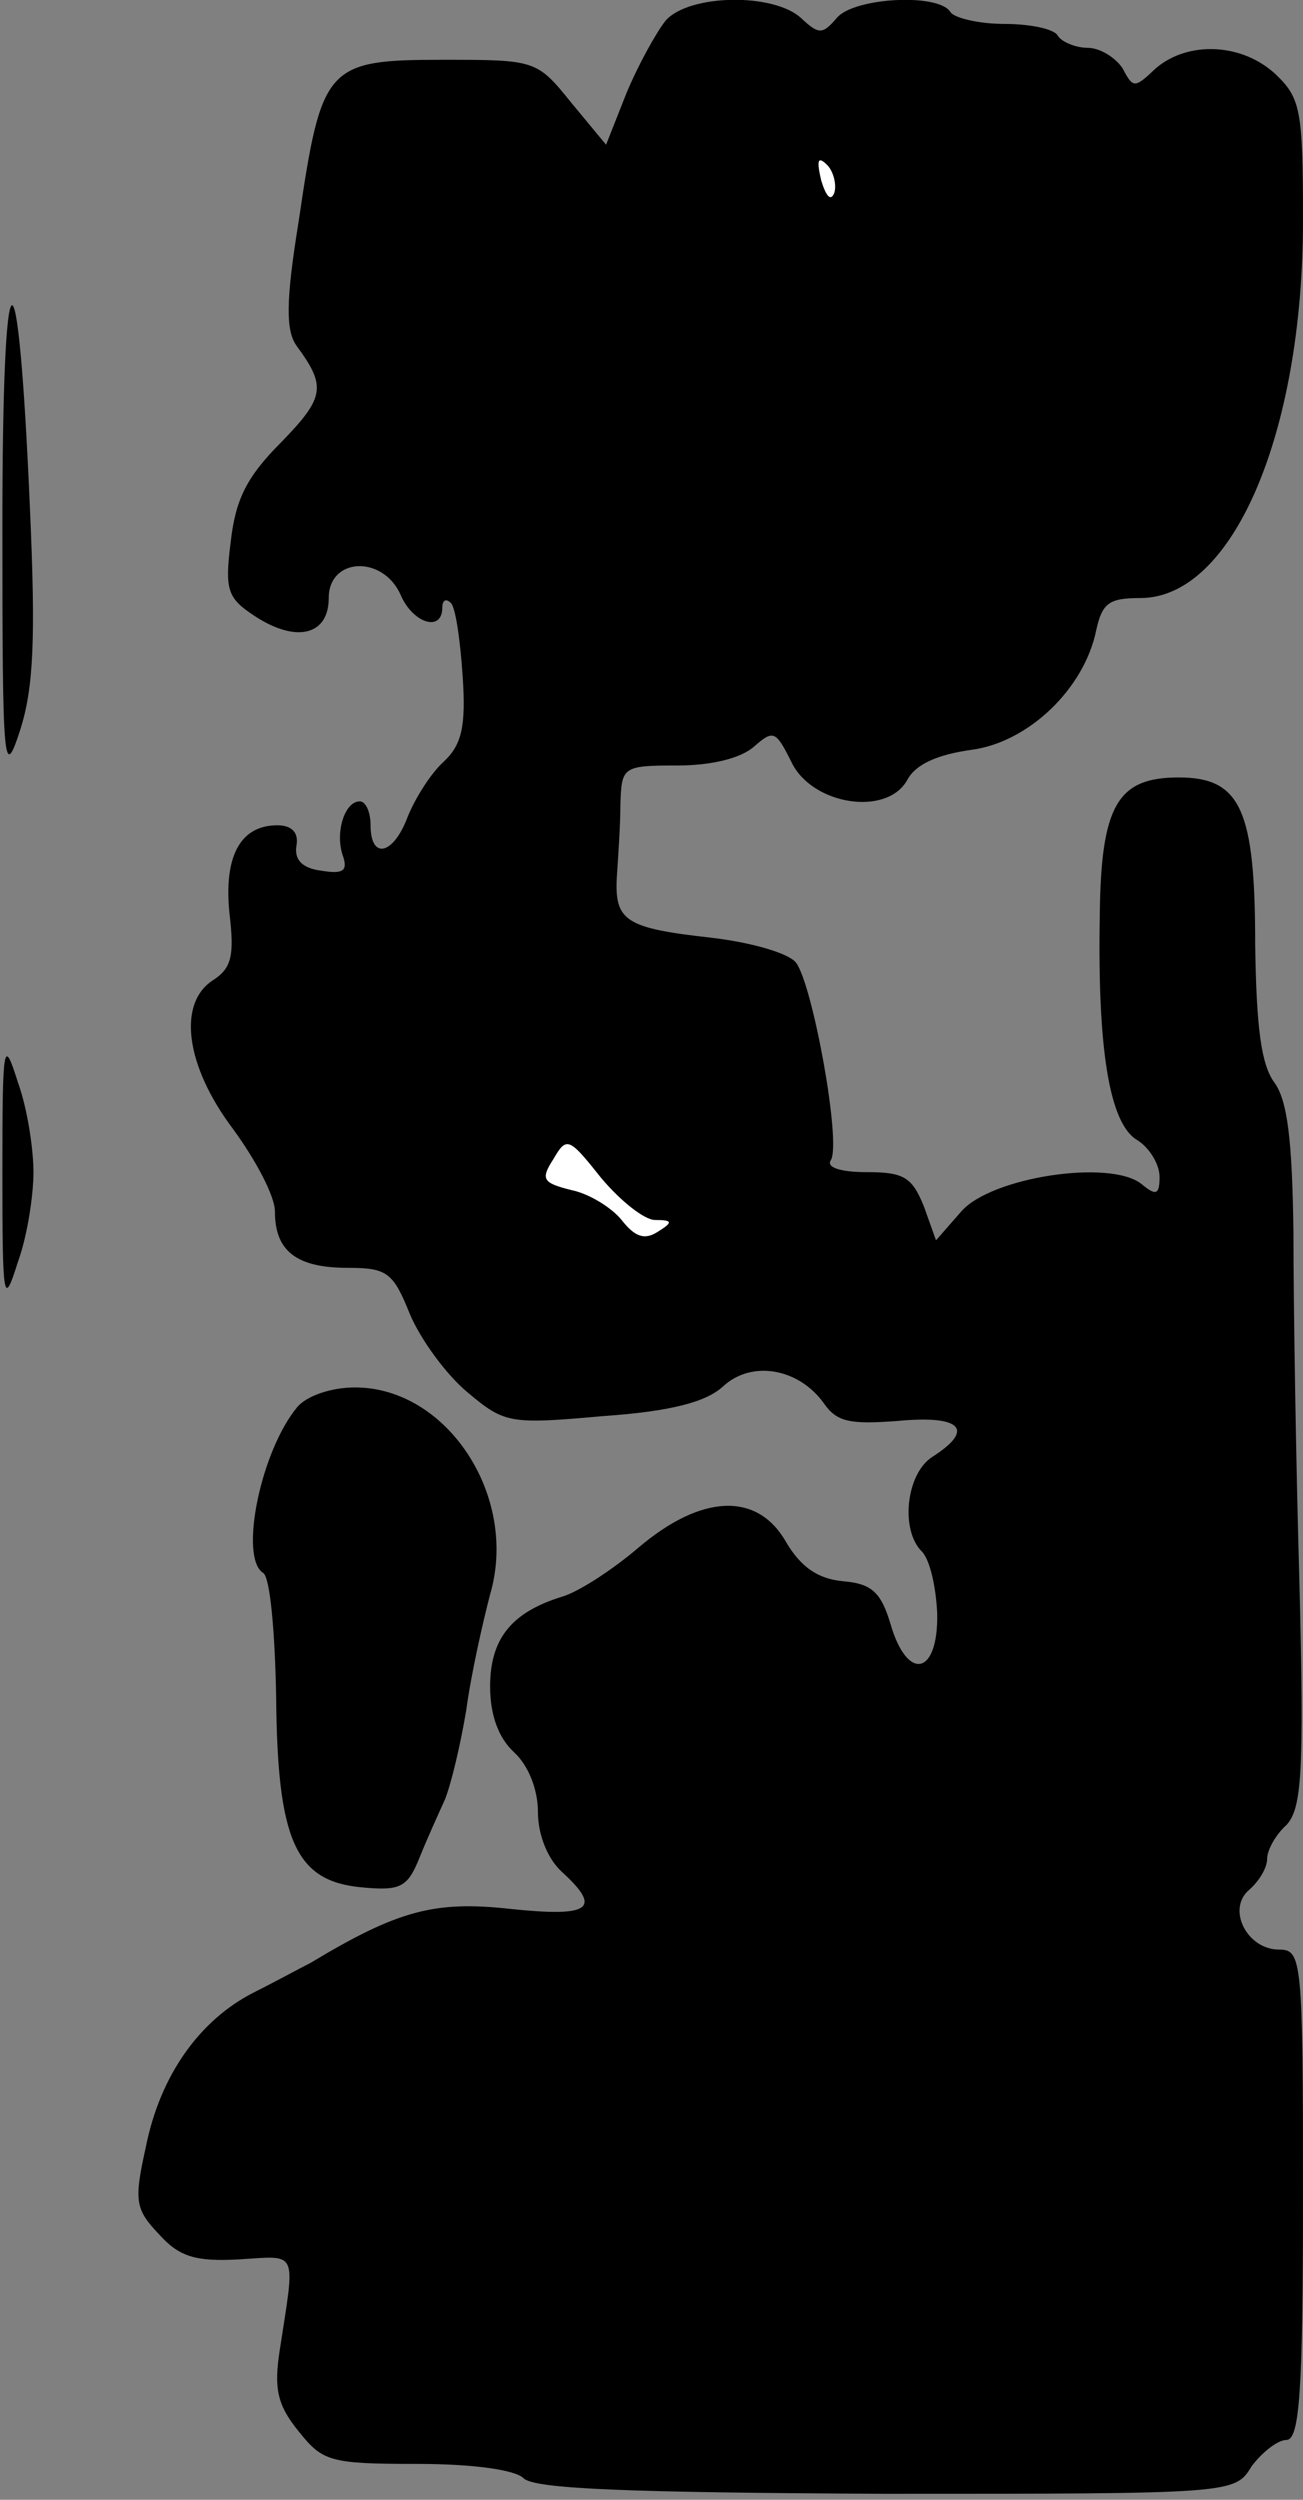 <?xml version="1.0" standalone="no"?>
<!DOCTYPE svg PUBLIC "-//W3C//DTD SVG 20010904//EN"
 "http://www.w3.org/TR/2001/REC-SVG-20010904/DTD/svg10.dtd">
<svg version="1.0" xmlns="http://www.w3.org/2000/svg"
 width="109pt" height="209pt" viewBox="0 0 109 209"
 preserveAspectRatio="xMidYMid meet">
<rect x="0" y="0" width="109" height="209" fill="#808080" stroke="none"/>
<g transform="translate(0,209) scale(0.1,-0.1)"
fill="#000000" stroke="none">
<path fill="#000000" stroke="none" d="M557 2073 c-8 -10 -23 -37 -33 -61
l-17 -43 -29 35 c-29 36 -30 36 -108 36 -97 0 -101 -5 -120 -134 -11 -68 -11
-92 -2 -105 25 -34 24 -43 -13 -81 -29 -29 -38 -48 -42 -83 -5 -40 -3 -47 20
-62 35 -23 62 -16 62 15 0 34 45 36 60 3 10 -24 35 -32 35 -11 0 6 3 8 7 4 4
-3 8 -31 10 -61 3 -43 -1 -58 -16 -72 -11 -10 -24 -31 -30 -46 -12 -32 -31
-36 -31 -7 0 11 -4 20 -9 20 -13 0 -21 -27 -14 -46 4 -12 0 -15 -18 -12 -16 2
-23 9 -21 21 2 11 -4 17 -16 17 -31 0 -45 -26 -40 -74 4 -34 2 -45 -13 -55
-31 -19 -24 -72 16 -125 19 -26 35 -56 35 -69 0 -33 18 -47 61 -47 33 0 38 -4
52 -39 9 -21 30 -50 48 -65 31 -26 35 -27 113 -20 58 4 87 12 101 25 24 22 63
15 84 -14 11 -16 22 -18 62 -15 53 5 65 -7 29 -30 -22 -14 -27 -61 -9 -79 7
-7 12 -30 13 -52 1 -52 -25 -57 -39 -9 -8 27 -16 34 -40 36 -21 2 -35 12 -47
32 -24 43 -71 41 -124 -4 -21 -18 -50 -37 -64 -41 -42 -13 -60 -35 -60 -75 0
-24 7 -43 20 -55 12 -11 20 -31 20 -50 0 -19 8 -39 20 -50 34 -31 24 -38 -43
-31 -63 7 -94 -1 -167 -45 -8 -4 -30 -16 -48 -25 -45 -23 -78 -69 -90 -129
-10 -45 -9 -52 11 -73 17 -19 31 -23 67 -21 50 3 47 9 34 -76 -5 -32 -2 -46
16 -68 20 -25 26 -27 99 -27 47 0 82 -5 89 -12 9 -9 88 -12 303 -13 291 0 292
0 306 23 9 12 22 22 29 22 11 0 14 38 14 205 0 197 -1 205 -20 205 -27 0 -44
34 -25 50 8 7 15 18 15 26 0 7 7 20 16 28 13 14 15 43 11 203 -3 104 -5 235
-5 293 -1 77 -5 110 -16 125 -11 15 -15 46 -16 115 0 113 -12 140 -64 140 -51
0 -65 -23 -66 -115 -2 -112 8 -174 31 -188 10 -6 19 -20 19 -31 0 -15 -3 -16
-15 -6 -26 21 -126 6 -151 -23 l-21 -24 -10 28 c-10 25 -17 29 -48 29 -22 0
-34 4 -30 10 9 14 -15 146 -29 165 -6 8 -37 17 -71 21 -72 8 -81 14 -79 51 1
15 3 43 3 61 1 31 2 32 48 32 28 0 53 6 64 16 16 14 18 13 31 -13 17 -36 80
-46 97 -15 7 13 25 21 53 25 48 6 95 51 105 100 5 23 11 27 37 27 77 0 136
137 136 316 0 92 -2 102 -23 122 -28 26 -73 28 -100 5 -18 -17 -19 -17 -28 0
-6 9 -19 17 -29 17 -10 0 -22 5 -25 10 -3 6 -24 10 -45 10 -21 0 -42 5 -45 10
-10 16 -81 12 -95 -5 -12 -14 -15 -14 -30 0 -23 21 -93 20 -113 -2z"/>
<path fill="#ffffff" stroke="none" d="M698 1929 c-3 -8 -7 -3 -11 10 -4 17
-3 21 5 13 5 -5 8 -16 6 -23z"/>
<path fill="#ffffff" stroke="none" d="M548 1070 c15 0 15 -2 2 -10 -11 -7
-19 -4 -30 10 -8 10 -27 22 -42 25 -24 6 -26 9 -15 26 11 19 13 18 40 -16 16
-19 36 -35 45 -35z"/>
<path fill="#000000" stroke="none" d="M2 1650 c0 -203 1 -213 15 -170 11 35
13 75 8 186 -10 232 -23 223 -23 -16z"/>
<path fill="#000000" stroke="none" d="M2 1110 c0 -109 1 -113 13 -75 8 22 13
56 13 75 0 19 -5 53 -13 75 -12 38 -13 34 -13 -75z"/>
<path fill="#000000" stroke="none" d="M249 914 c-31 -37 -49 -126 -29 -139 6
-3 10 -50 11 -103 1 -121 16 -155 72 -160 32 -3 38 0 48 25 6 15 16 37 21 48
5 12 13 45 18 75 4 30 14 74 20 97 24 82 -36 173 -113 173 -20 0 -40 -7 -48
-16z"/>
</g>
</svg>
